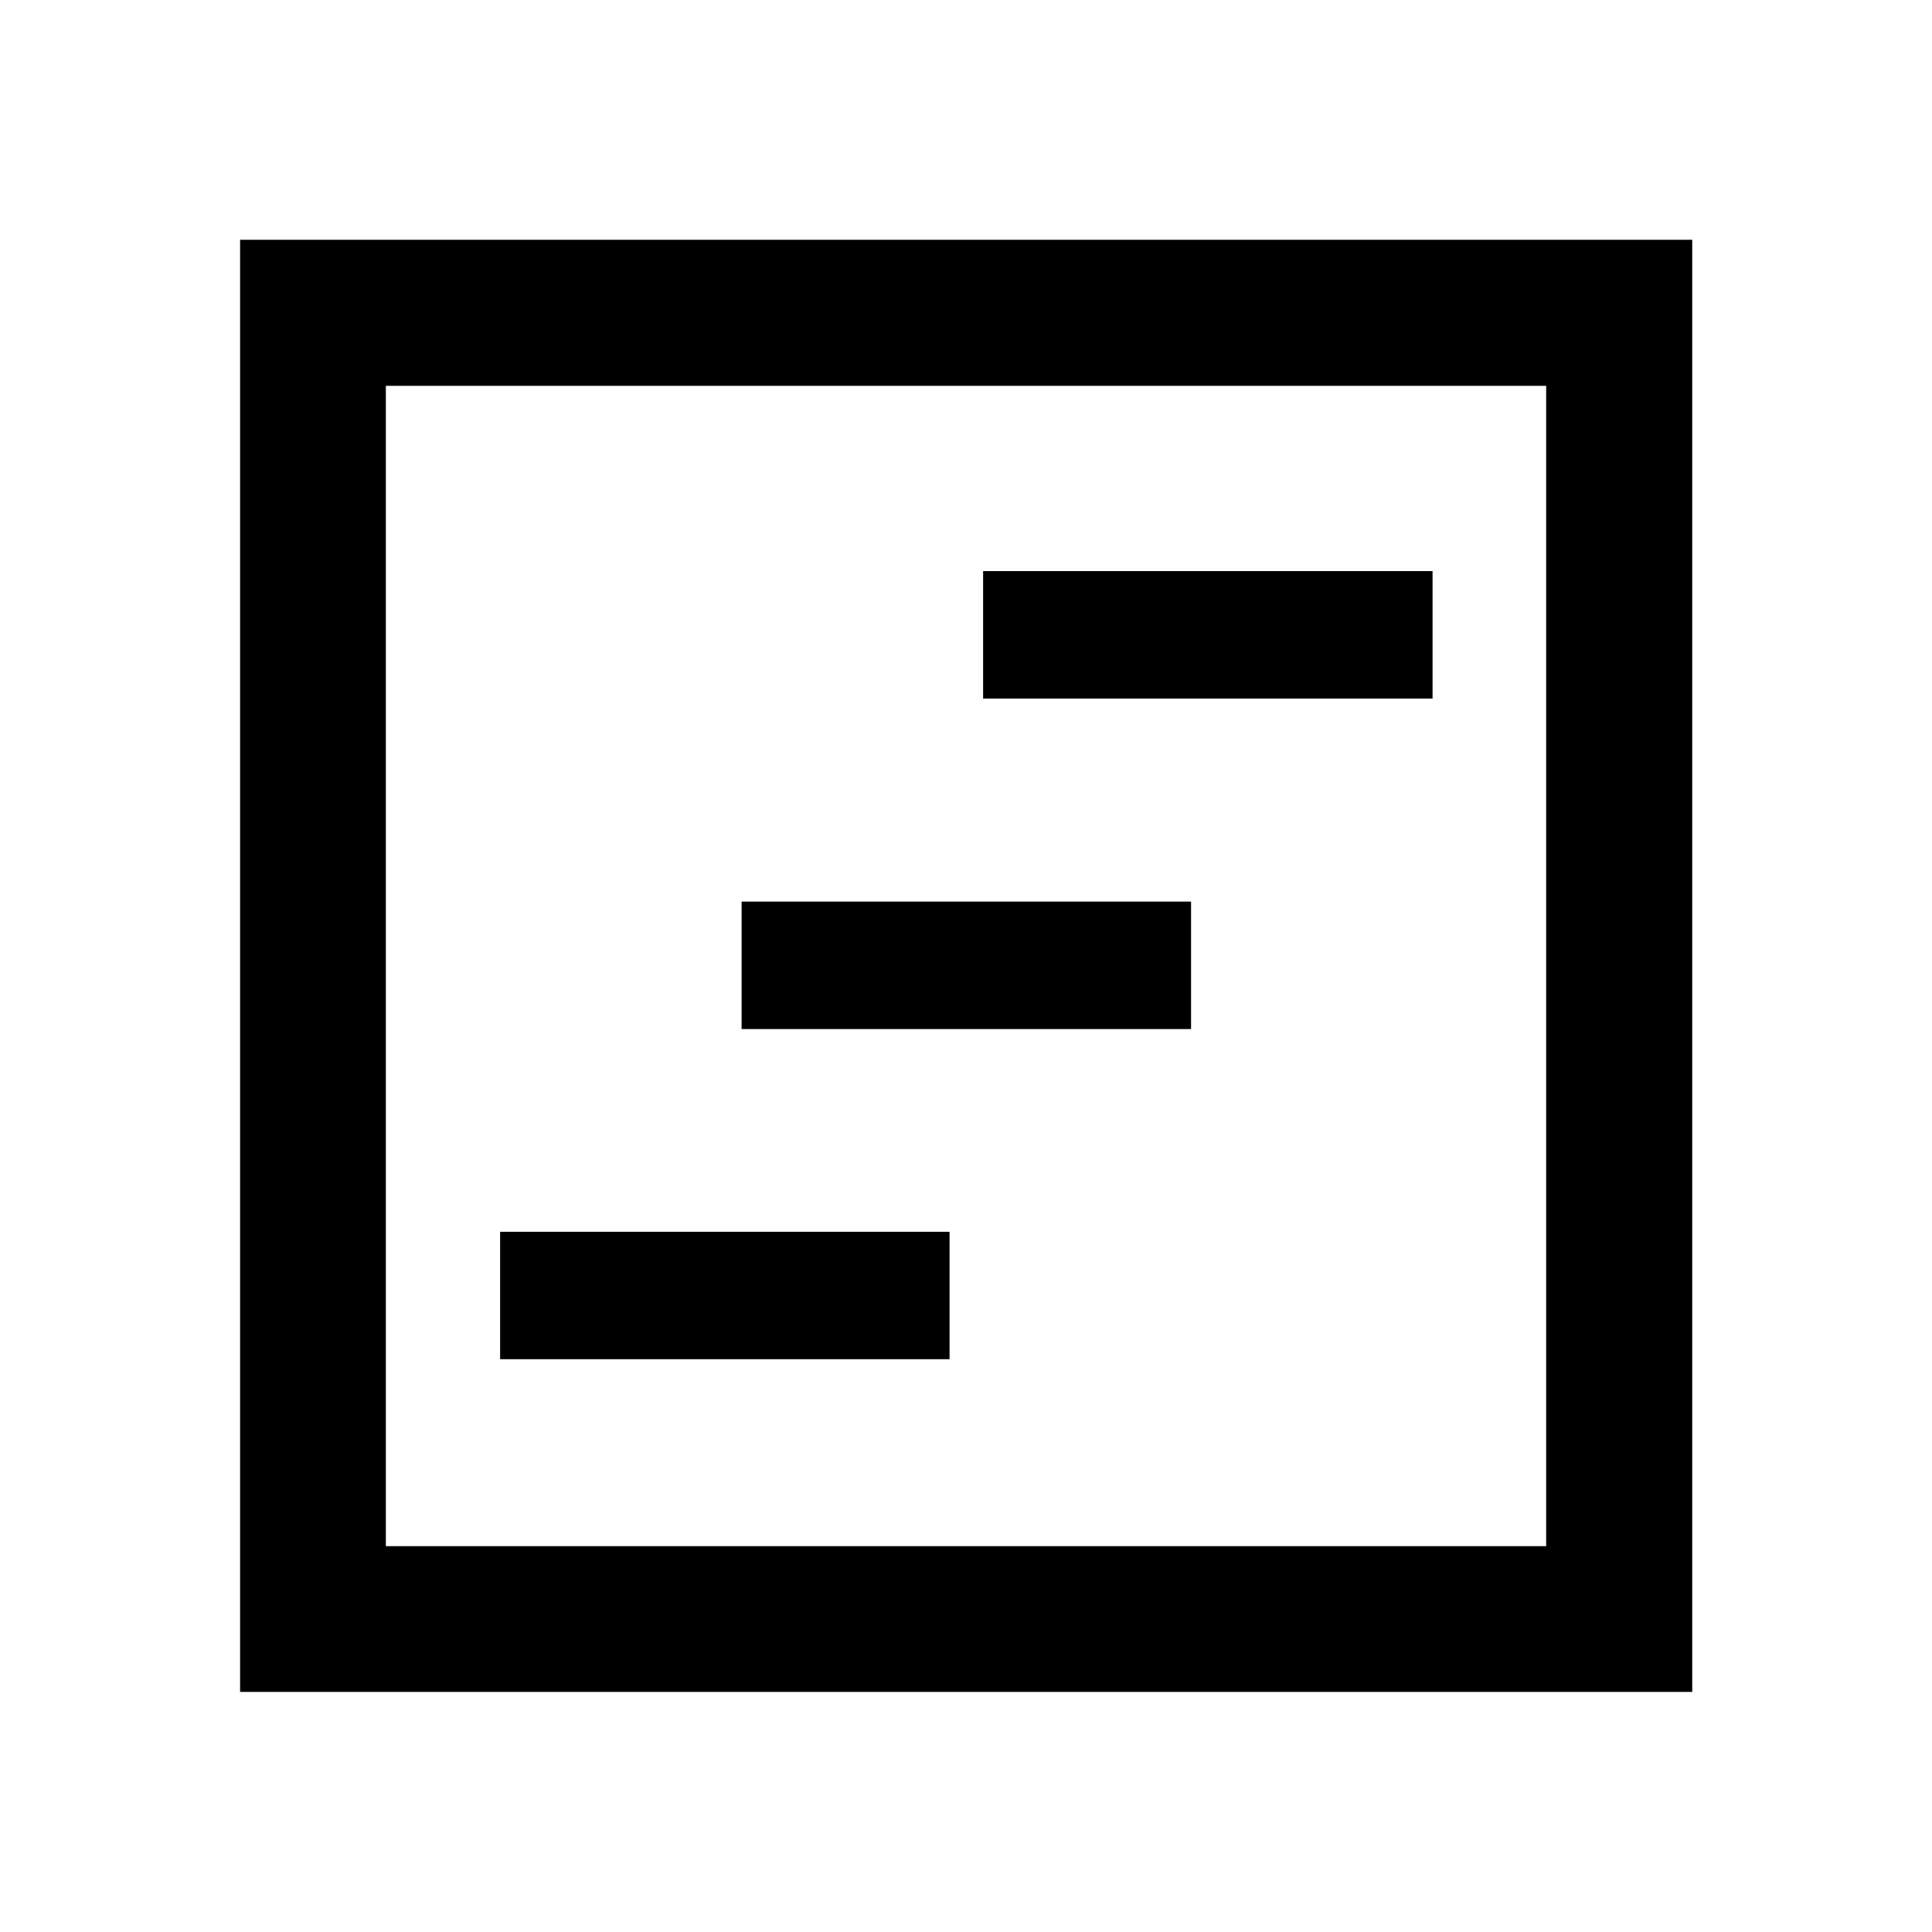 <svg xmlns="http://www.w3.org/2000/svg" height="40" viewBox="0 -960 960 960" width="40"><path d="M248.5-284.61h223.33v-63.33H248.5v63.33Zm240-328.27h223.33v-63.34H488.5v63.34Zm-120 164.21h223.33V-512H368.5v63.33ZM119.3-119.3v-721.56h721.56v721.56H119.3Zm72.42-72.42h576.56v-576.56H191.72v576.56Zm0 0v-576.56 576.56Z"/></svg>